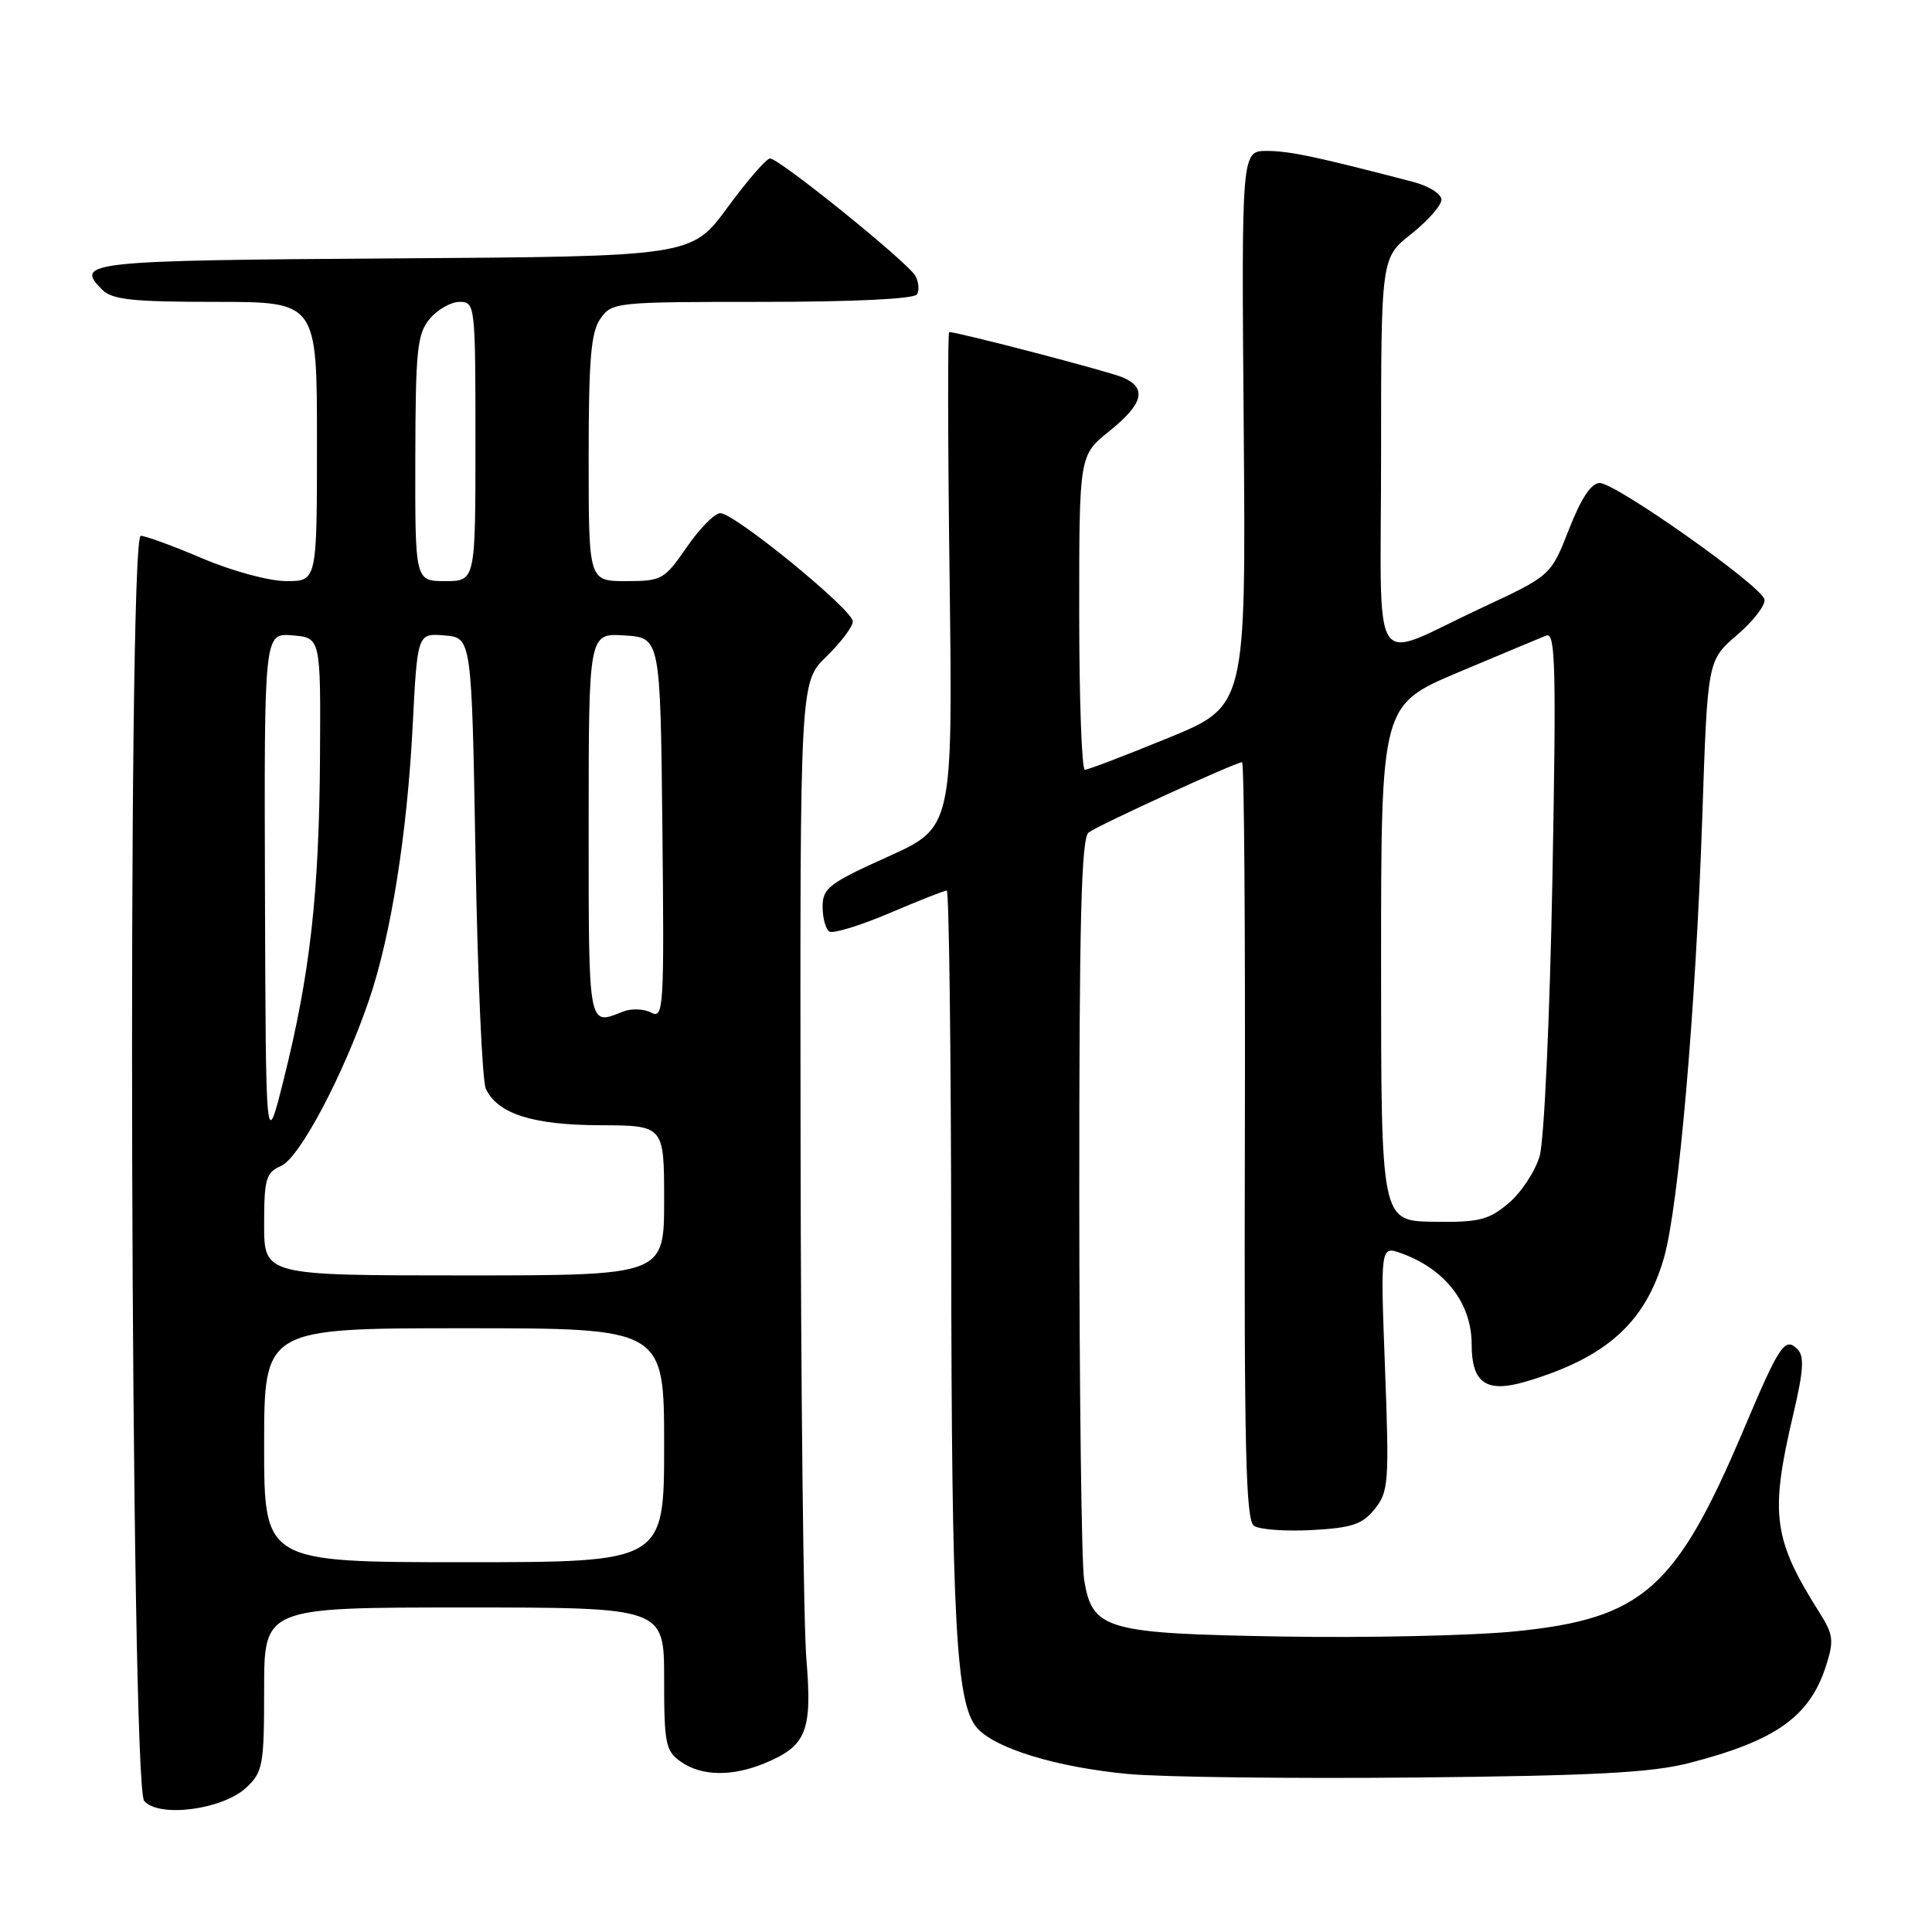 <?xml version="1.0" encoding="UTF-8" standalone="no"?>
<!DOCTYPE svg PUBLIC "-//W3C//DTD SVG 1.1//EN" "http://www.w3.org/Graphics/SVG/1.1/DTD/svg11.dtd" >
<svg xmlns="http://www.w3.org/2000/svg" xmlns:xlink="http://www.w3.org/1999/xlink" version="1.1" viewBox="0 0 256 256">
 <g >
 <path fill="currentColor"
d=" M 32.65 236.85 C 34.83 234.81 35.00 233.89 35.00 223.83 C 35.00 213.00 35.00 213.00 61.50 213.00 C 88.00 213.00 88.00 213.00 88.00 222.44 C 88.00 231.07 88.19 232.02 90.22 233.44 C 92.98 235.37 97.03 235.43 101.40 233.61 C 106.87 231.32 107.64 229.37 106.85 219.85 C 106.47 215.26 106.12 184.25 106.08 150.95 C 106.00 90.39 106.00 90.39 109.50 87.00 C 111.42 85.13 113.00 83.04 113.00 82.34 C 113.00 80.80 97.34 68.00 95.45 68.00 C 94.70 68.00 92.70 70.03 91.00 72.50 C 88.03 76.81 87.70 77.00 82.95 77.00 C 78.00 77.00 78.00 77.00 78.00 60.72 C 78.00 47.61 78.30 44.01 79.56 42.22 C 81.08 40.05 81.58 40.00 101.00 40.00 C 113.07 40.00 121.12 39.61 121.50 39.01 C 121.83 38.46 121.74 37.36 121.29 36.55 C 120.28 34.75 103.26 21.00 102.04 21.00 C 101.55 21.00 99.02 23.92 96.40 27.49 C 91.63 33.98 91.63 33.98 52.15 34.24 C 11.52 34.51 9.83 34.69 13.53 38.38 C 14.85 39.71 17.54 40.00 28.57 40.00 C 42.00 40.00 42.00 40.00 42.00 58.50 C 42.00 77.00 42.00 77.00 37.95 77.00 C 35.67 77.00 30.79 75.68 26.84 74.00 C 22.96 72.35 19.28 71.00 18.65 71.00 C 16.84 71.00 17.29 236.44 19.10 238.62 C 21.00 240.91 29.52 239.80 32.65 236.85 Z  M 223.78 233.62 C 235.30 230.66 239.79 227.48 241.96 220.73 C 243.02 217.41 242.93 216.59 241.12 213.73 C 234.92 203.91 234.49 200.67 237.63 187.35 C 238.97 181.66 239.10 179.70 238.19 178.79 C 236.51 177.11 235.82 178.13 231.05 189.41 C 222.10 210.55 217.67 214.47 200.81 216.16 C 195.14 216.73 181.26 217.04 169.96 216.85 C 146.44 216.45 144.75 215.97 143.65 209.32 C 143.31 207.22 143.02 184.29 143.01 158.37 C 143.00 121.83 143.28 111.03 144.25 110.31 C 145.58 109.31 163.74 101.00 164.58 101.00 C 164.86 101.00 165.02 123.56 164.95 151.14 C 164.85 191.98 165.07 201.44 166.16 202.18 C 166.90 202.68 170.36 202.93 173.85 202.74 C 179.15 202.45 180.52 201.99 182.16 199.95 C 184.00 197.66 184.09 196.42 183.52 181.29 C 182.91 165.07 182.91 165.07 185.71 166.08 C 191.48 168.15 195.00 172.70 195.00 178.10 C 195.00 183.31 196.95 184.63 202.28 183.04 C 212.86 179.88 218.01 175.25 220.48 166.68 C 222.43 159.92 224.70 133.75 225.57 108.00 C 226.26 87.50 226.26 87.50 230.18 84.13 C 232.34 82.28 233.97 80.16 233.80 79.42 C 233.40 77.63 214.10 64.00 211.97 64.00 C 210.85 64.00 209.51 66.03 207.90 70.13 C 205.50 76.27 205.50 76.27 196.31 80.55 C 181.25 87.56 183.00 90.24 183.00 60.15 C 183.00 34.17 183.00 34.17 187.00 31.00 C 189.20 29.26 191.00 27.21 191.00 26.45 C 191.00 25.70 189.31 24.64 187.25 24.10 C 174.43 20.76 170.86 20.00 167.86 20.00 C 164.50 20.00 164.50 20.00 164.80 56.78 C 165.09 93.56 165.09 93.56 154.80 97.78 C 149.13 100.10 144.16 102.00 143.75 102.00 C 143.34 102.00 143.00 92.63 143.00 81.17 C 143.00 60.33 143.00 60.33 147.00 57.12 C 151.52 53.49 152.03 51.40 148.75 50.00 C 146.88 49.20 126.95 44.00 125.77 44.00 C 125.57 44.00 125.59 58.77 125.83 76.82 C 126.24 109.65 126.24 109.65 117.62 113.53 C 109.84 117.04 109.00 117.68 109.00 120.15 C 109.00 121.65 109.41 123.13 109.90 123.44 C 110.40 123.74 113.97 122.65 117.85 121.00 C 121.72 119.35 125.14 118.00 125.45 118.00 C 125.75 118.00 126.02 139.26 126.04 165.25 C 126.09 215.24 126.67 225.87 129.51 229.01 C 131.95 231.71 140.08 234.18 149.46 235.06 C 153.88 235.48 171.00 235.69 187.50 235.53 C 211.10 235.30 218.84 234.89 223.78 233.62 Z  M 35.00 191.50 C 35.00 176.00 35.00 176.00 61.50 176.00 C 88.00 176.00 88.00 176.00 88.00 191.50 C 88.00 207.00 88.00 207.00 61.50 207.00 C 35.00 207.00 35.00 207.00 35.00 191.50 Z  M 35.00 162.24 C 35.00 156.18 35.24 155.37 37.25 154.49 C 39.70 153.41 45.49 142.48 48.90 132.50 C 51.80 124.00 53.95 110.50 54.68 96.20 C 55.31 83.90 55.31 83.90 58.91 84.20 C 62.50 84.50 62.50 84.50 63.01 113.50 C 63.29 129.45 63.90 143.30 64.38 144.29 C 65.98 147.60 70.59 149.07 79.52 149.10 C 88.00 149.13 88.00 149.13 88.00 159.07 C 88.00 169.00 88.00 169.00 61.50 169.00 C 35.00 169.00 35.00 169.00 35.00 162.24 Z  M 35.11 118.19 C 35.00 83.88 35.00 83.88 38.75 84.19 C 42.50 84.50 42.50 84.50 42.40 100.50 C 42.28 118.47 41.08 129.10 37.60 143.00 C 35.22 152.50 35.22 152.50 35.11 118.19 Z  M 78.00 109.45 C 78.00 83.89 78.00 83.89 82.75 84.20 C 87.50 84.50 87.50 84.50 87.77 109.79 C 88.02 133.71 87.94 135.04 86.27 134.17 C 85.30 133.66 83.60 133.61 82.50 134.06 C 77.91 135.90 78.00 136.38 78.00 109.45 Z  M 55.03 60.75 C 55.06 46.35 55.28 44.24 56.94 42.25 C 57.98 41.01 59.76 40.00 60.91 40.00 C 62.95 40.00 63.00 40.40 63.00 58.50 C 63.00 77.00 63.00 77.00 59.00 77.00 C 55.00 77.00 55.00 77.00 55.03 60.75 Z  M 183.00 127.59 C 183.00 93.41 183.00 93.41 193.25 89.08 C 198.89 86.71 204.13 84.51 204.91 84.21 C 206.11 83.75 206.22 88.52 205.70 116.58 C 205.35 134.97 204.61 151.13 204.01 153.19 C 203.42 155.21 201.57 158.02 199.90 159.43 C 197.24 161.67 195.99 161.98 189.93 161.89 C 183.00 161.78 183.00 161.78 183.00 127.59 Z "/>
</g>
</svg>